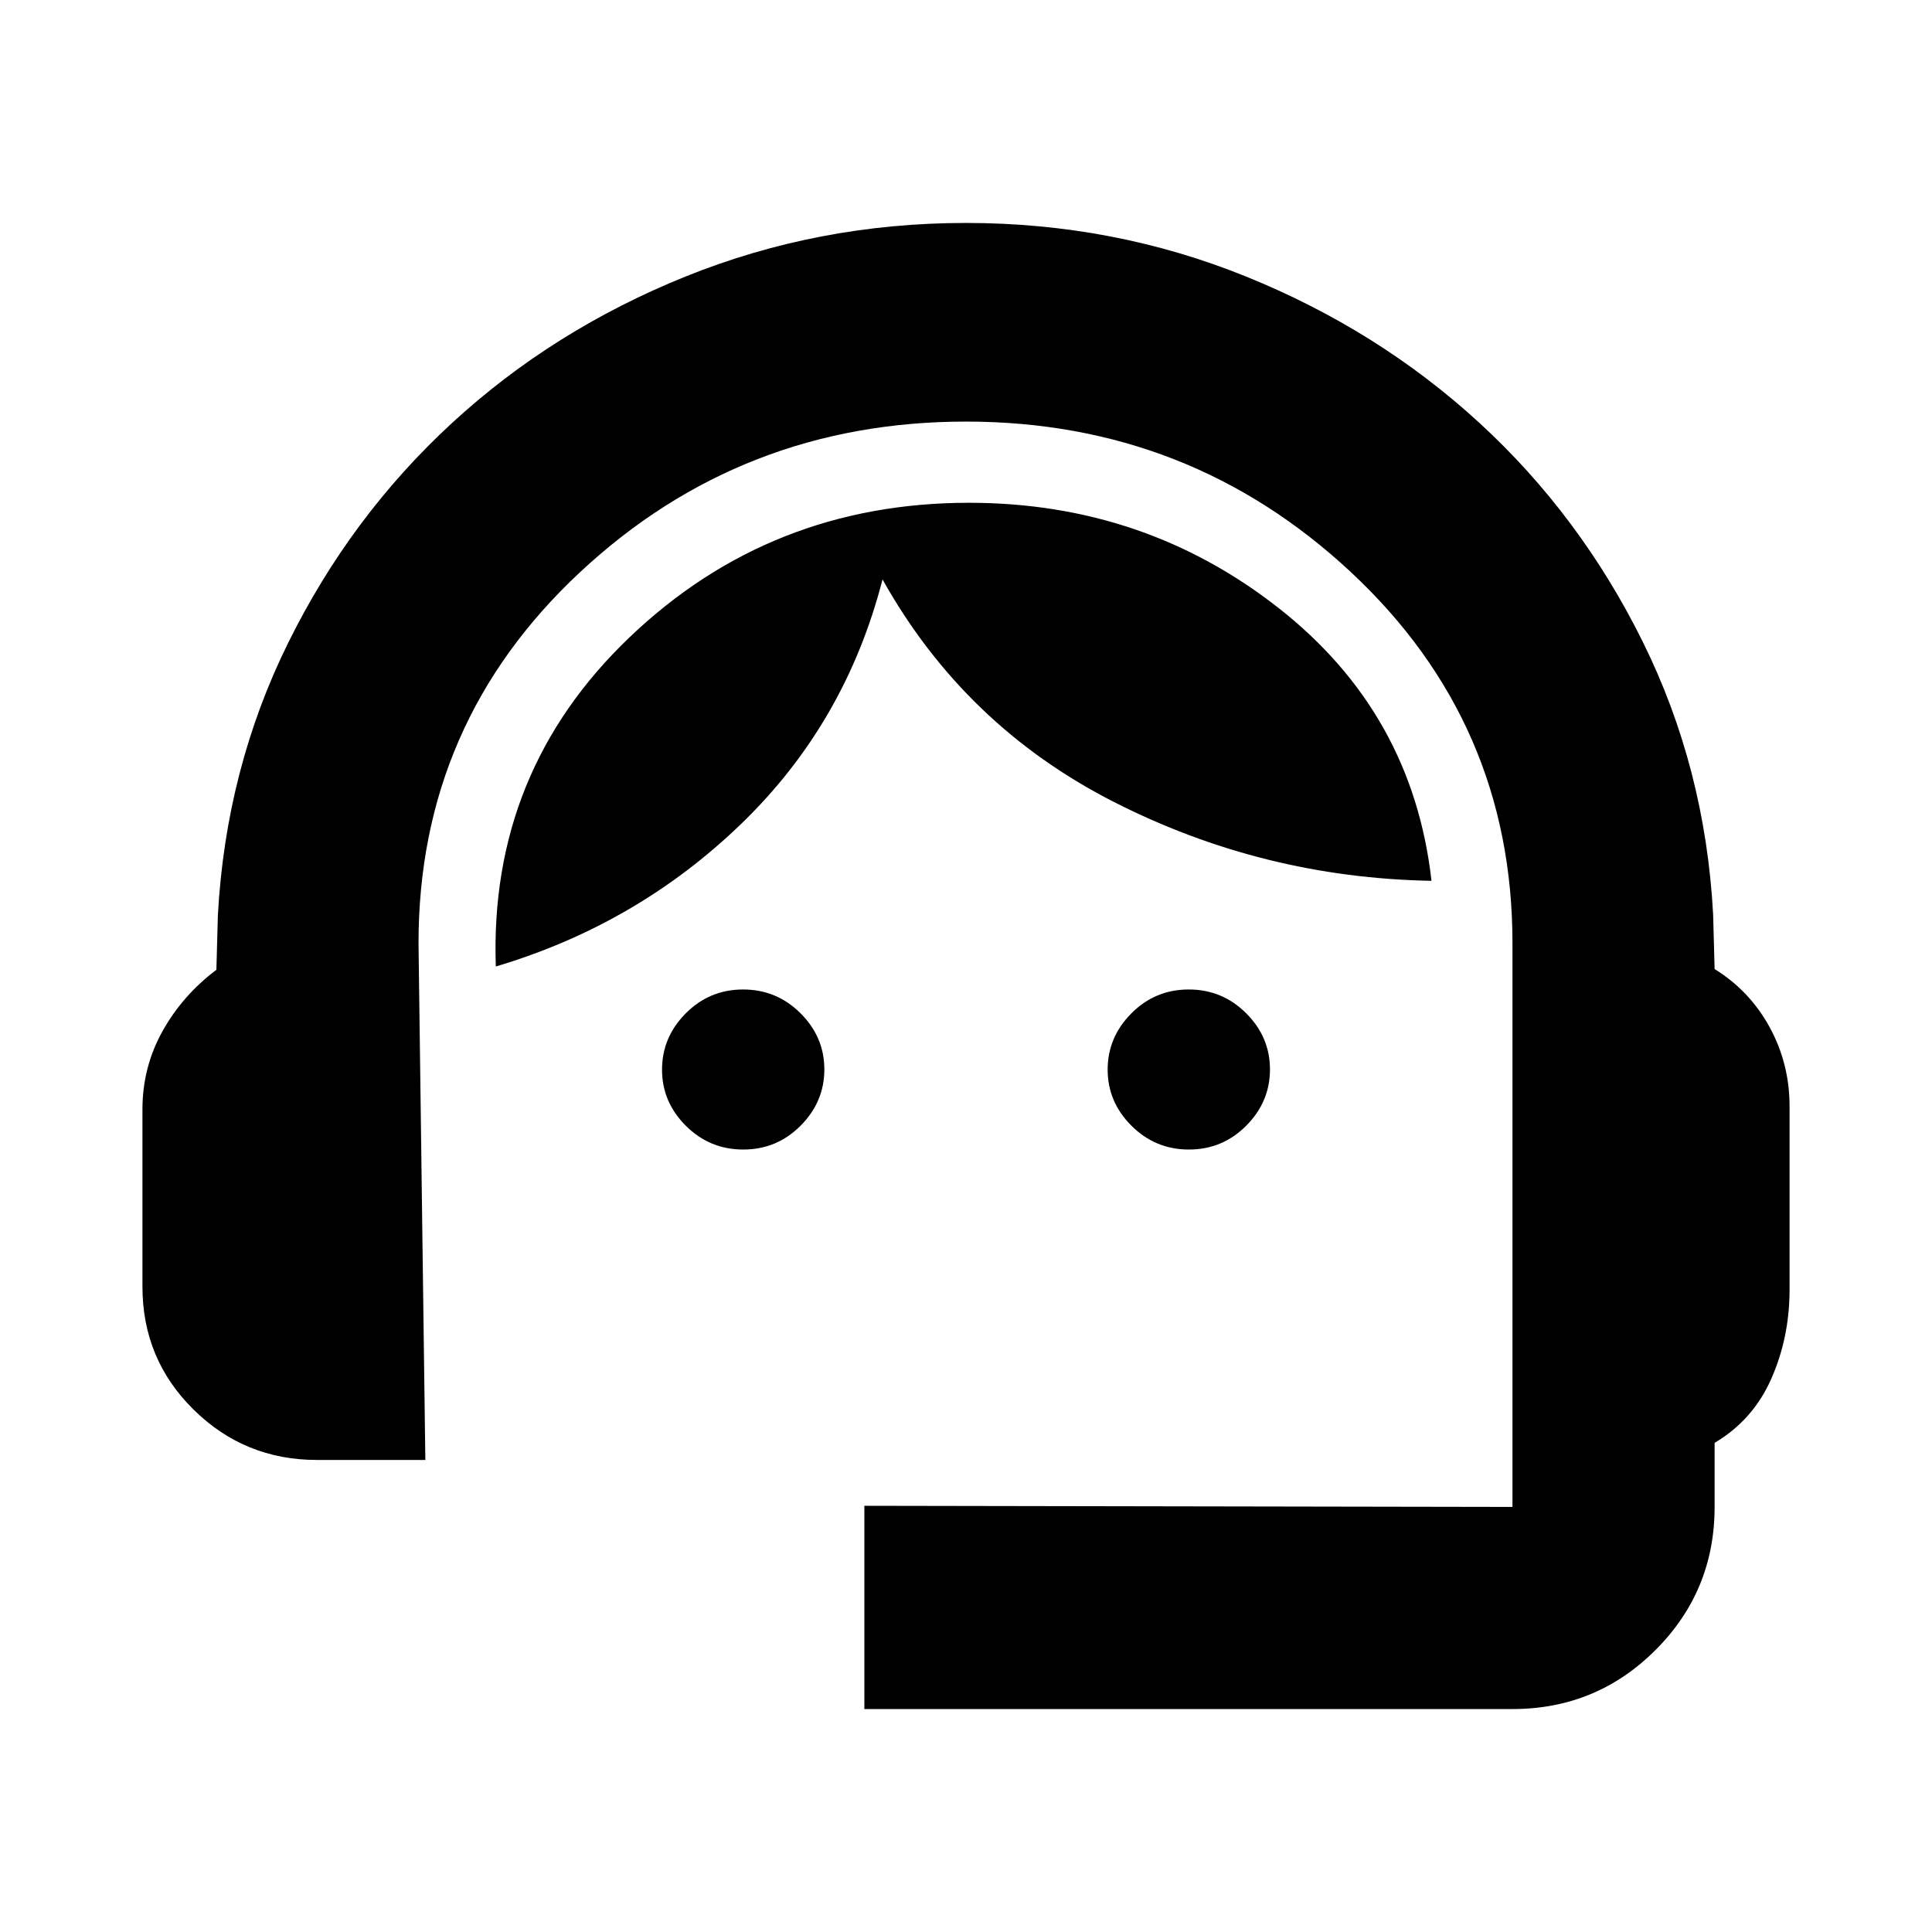 <svg xmlns="http://www.w3.org/2000/svg" height="24" viewBox="0 -960 960 960" width="24"><path d="M429.5-110.78v-101l322.04.56v-280.13q0-109.41-80.21-184.29-80.22-74.88-191.33-74.88-111.61 0-191.83 74.88-80.21 74.88-80.21 184.29l3.39 256.79h-53.89q-35.93 0-61.31-25.05-25.37-25.04-25.37-61.06v-88.11q0-20.91 9.94-38.77 9.93-17.86 26.8-30.56l.74-27.13q3.98-72.78 35.01-135.5 31.03-62.72 81.24-108.99 50.21-46.27 116.17-72.88 65.97-26.61 139.32-26.61t139.1 26.61q65.75 26.61 115.92 72.66 50.18 46.06 81.24 108.81 31.07 62.75 34.98 135.53l.74 27.13q17.43 10.76 27.34 28.89 9.9 18.13 9.9 39.26v91.2q0 23.63-9.06 44.19-9.05 20.55-28.18 31.88v31.84q0 41.74-29.35 71.09t-71.09 29.35H429.5ZM369.33-388.8q-16.68 0-28.53-11.8-11.84-11.8-11.84-27.91 0-16.12 11.8-27.97 11.79-11.85 28.47-11.85t28.53 11.8q11.85 11.8 11.85 27.92 0 16.11-11.8 27.96-11.8 11.85-28.48 11.85Zm221.44 0q-16.68 0-28.53-11.8-11.85-11.8-11.85-27.91 0-16.12 11.8-27.97 11.8-11.85 28.48-11.85t28.53 11.8q11.84 11.8 11.84 27.92 0 16.11-11.8 27.96-11.79 11.85-28.47 11.85Zm-344.4-90.96q-3.37-96.91 66.54-163.66 69.92-66.75 168.59-66.75 87.13 0 153.76 52.24 66.63 52.23 76.04 135.6-83.91-1.5-158.03-39.3T438.52-672.09Q420.2-600.8 368.4-550.73q-51.79 50.08-122.03 70.97Z"/></svg>